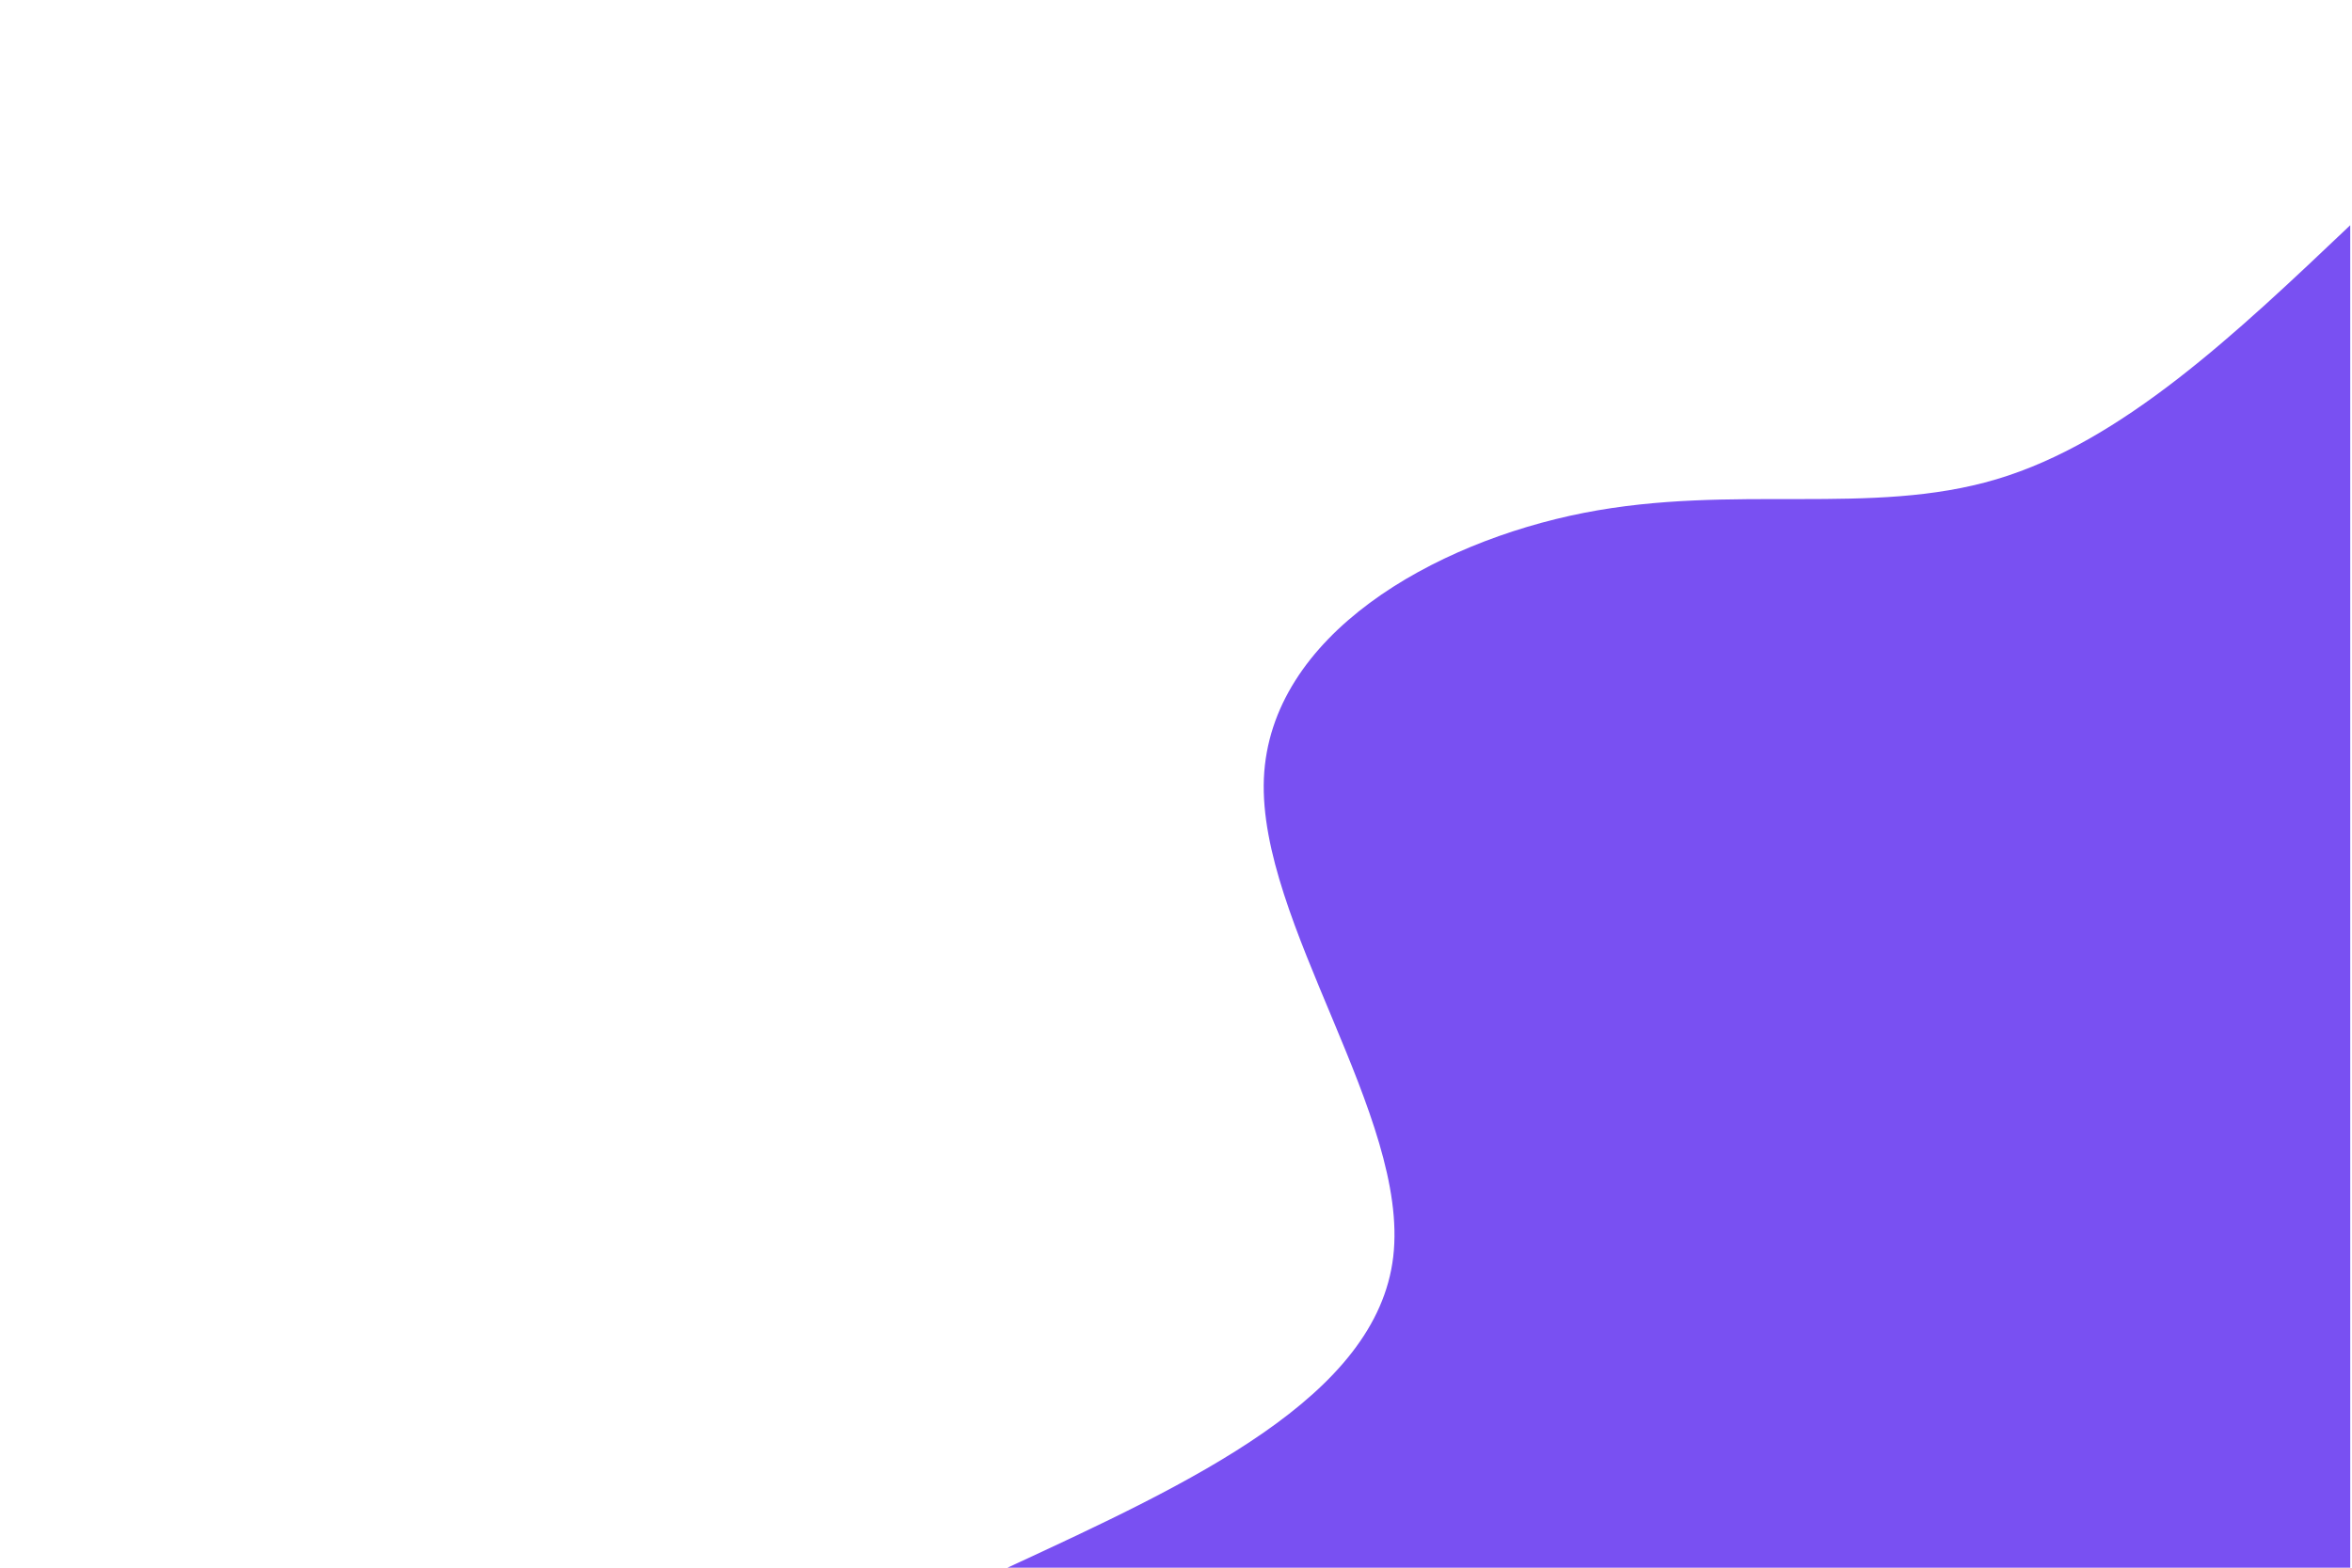 <svg xmlns="http://www.w3.org/2000/svg" xmlns:xlink="http://www.w3.org/1999/xlink" width="900" height="600" version="1.1" style=""><rect id="backgroundrect" width="100%" height="100%" x="0" y="0" fill="none" stroke="none"/><defs><linearGradient id="grad1_0" x1="33.3%" y1="100%" x2="100%" y2="0%"><stop offset="20%" stop-color="#17161d" stop-opacity="1"/><stop offset="80%" stop-color="#17161d" stop-opacity="1"/></linearGradient></defs><defs><linearGradient id="grad2_0" x1="0%" y1="100%" x2="66.7%" y2="0%"><stop offset="20%" stop-color="#17161d" stop-opacity="1"/><stop offset="80%" stop-color="#17161d" stop-opacity="1"/></linearGradient></defs><g class="currentLayer" style=""><title>Layer 1</title><path d="M385.524,600 C456.224,567.3 526.824,534.6 533.124,481 C539.424,427.4 481.424,353 483.624,298 C485.924,243 548.524,207.6 606.024,196.3 C663.524,185 715.924,197.8 764.024,183.4 C812.024,169.1 855.624,127.7 899.324,86.2 L899.324,600 z" fill="#7950F2" id="svg_3" class=""/></g></svg>